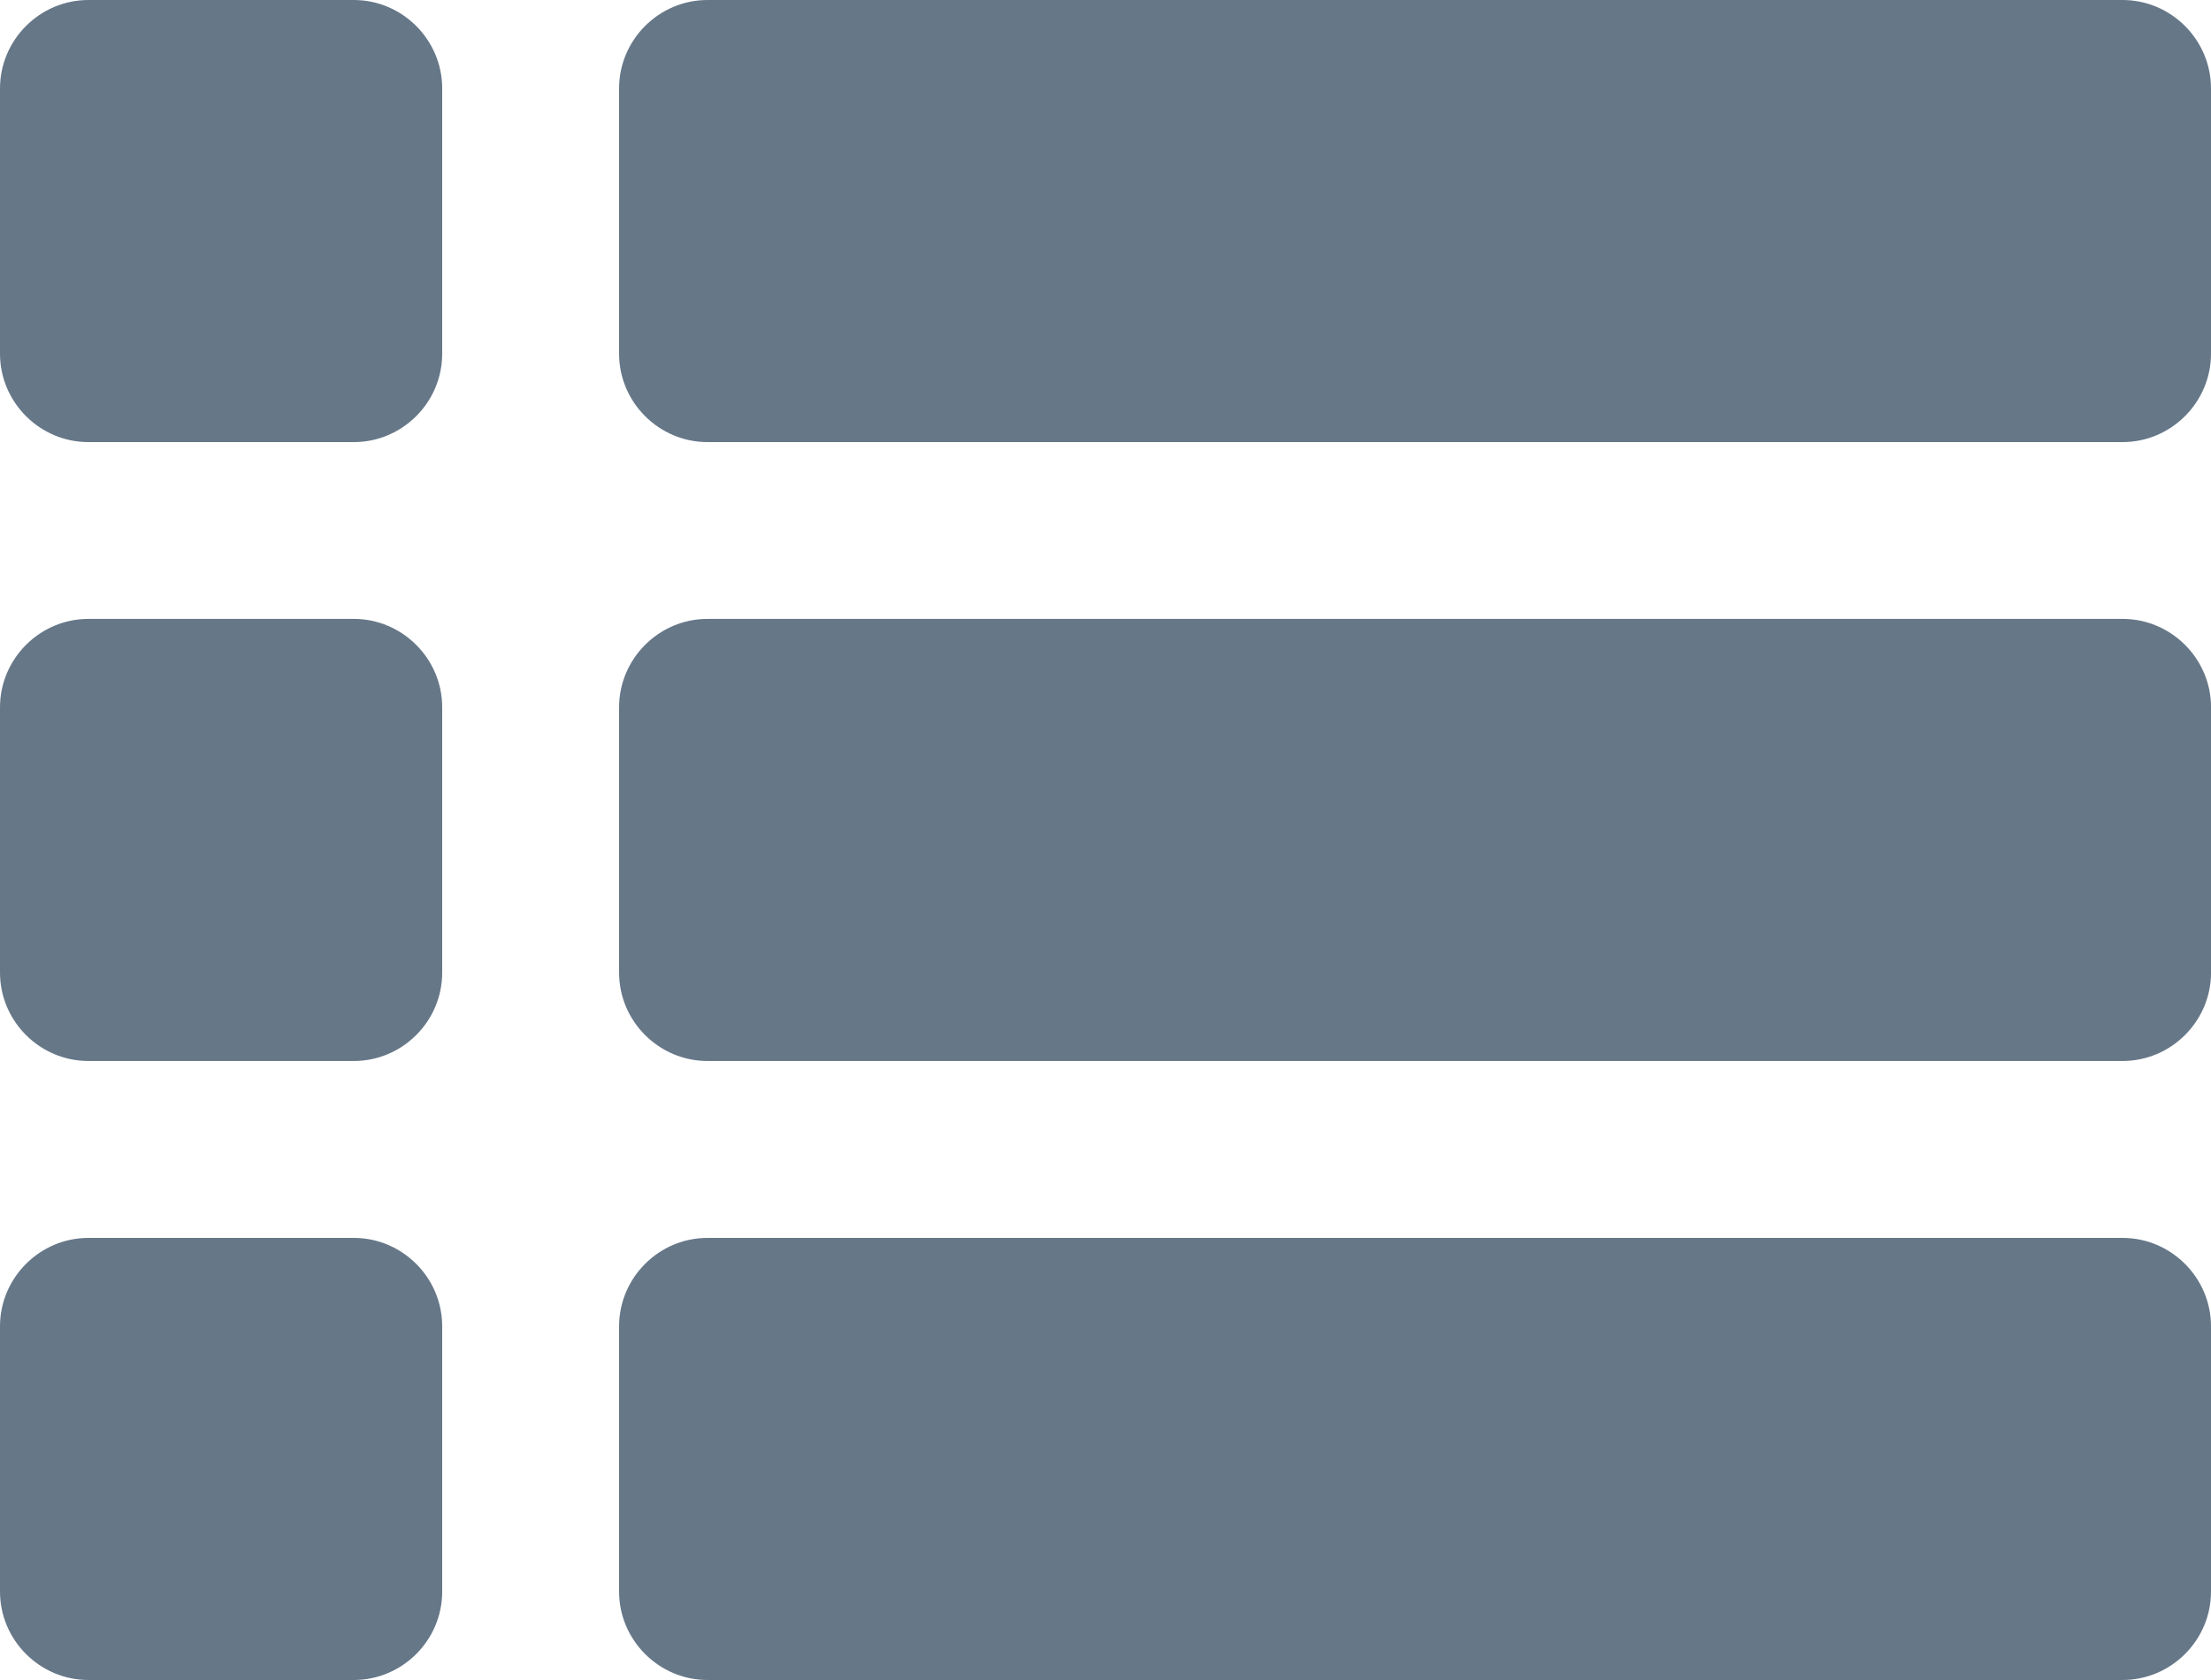 <?xml version="1.0" encoding="utf-8"?>
<!-- Generator: Adobe Illustrator 16.0.0, SVG Export Plug-In . SVG Version: 6.00 Build 0)  -->
<!DOCTYPE svg PUBLIC "-//W3C//DTD SVG 1.1//EN" "http://www.w3.org/Graphics/SVG/1.1/DTD/svg11.dtd">
<svg version="1.1" id="Layer_1" xmlns="http://www.w3.org/2000/svg" xmlns:xlink="http://www.w3.org/1999/xlink" x="0px" y="0px"
	 width="40px" height="30.4px" viewBox="0 0 40 30.4" enable-background="new 0 0 40 30.4" xml:space="preserve">
<path fill-rule="evenodd" clip-rule="evenodd" fill="#667788" d="M6.4,8H1.6C0.72,8,0,7.28,0,6.4V1.6C0,0.721,0.72,0,1.6,0h4.8
	C7.28,0,8,0.721,8,1.6v4.8C8,7.28,7.28,8,6.4,8z M6.4,19.199H1.6c-0.88,0-1.6-0.719-1.6-1.6v-4.8c0-0.879,0.72-1.6,1.6-1.6h4.8
	c0.88,0,1.6,0.721,1.6,1.6v4.8C8,18.48,7.28,19.199,6.4,19.199z M6.4,30.4H1.6c-0.88,0-1.6-0.721-1.6-1.6V24
	c0-0.879,0.72-1.6,1.6-1.6h4.8C7.28,22.4,8,23.121,8,24v4.801C8,29.68,7.28,30.4,6.4,30.4z M38.399,8H12.8
	c-0.879,0-1.6-0.72-1.6-1.6V1.6c0-0.879,0.72-1.6,1.6-1.6h25.6C39.279,0,40,0.721,40,1.6v4.8C40,7.28,39.279,8,38.399,8z
	 M38.399,19.199H12.8c-0.879,0-1.6-0.719-1.6-1.6v-4.8c0-0.879,0.72-1.6,1.6-1.6h25.6c0.88,0,1.601,0.721,1.601,1.6v4.8
	C40,18.48,39.279,19.199,38.399,19.199z M38.399,30.4H12.8c-0.879,0-1.6-0.721-1.6-1.6V24c0-0.879,0.72-1.6,1.6-1.6h25.6
	C39.279,22.4,40,23.121,40,24v4.801C40,29.68,39.279,30.4,38.399,30.4z"/>
</svg>
